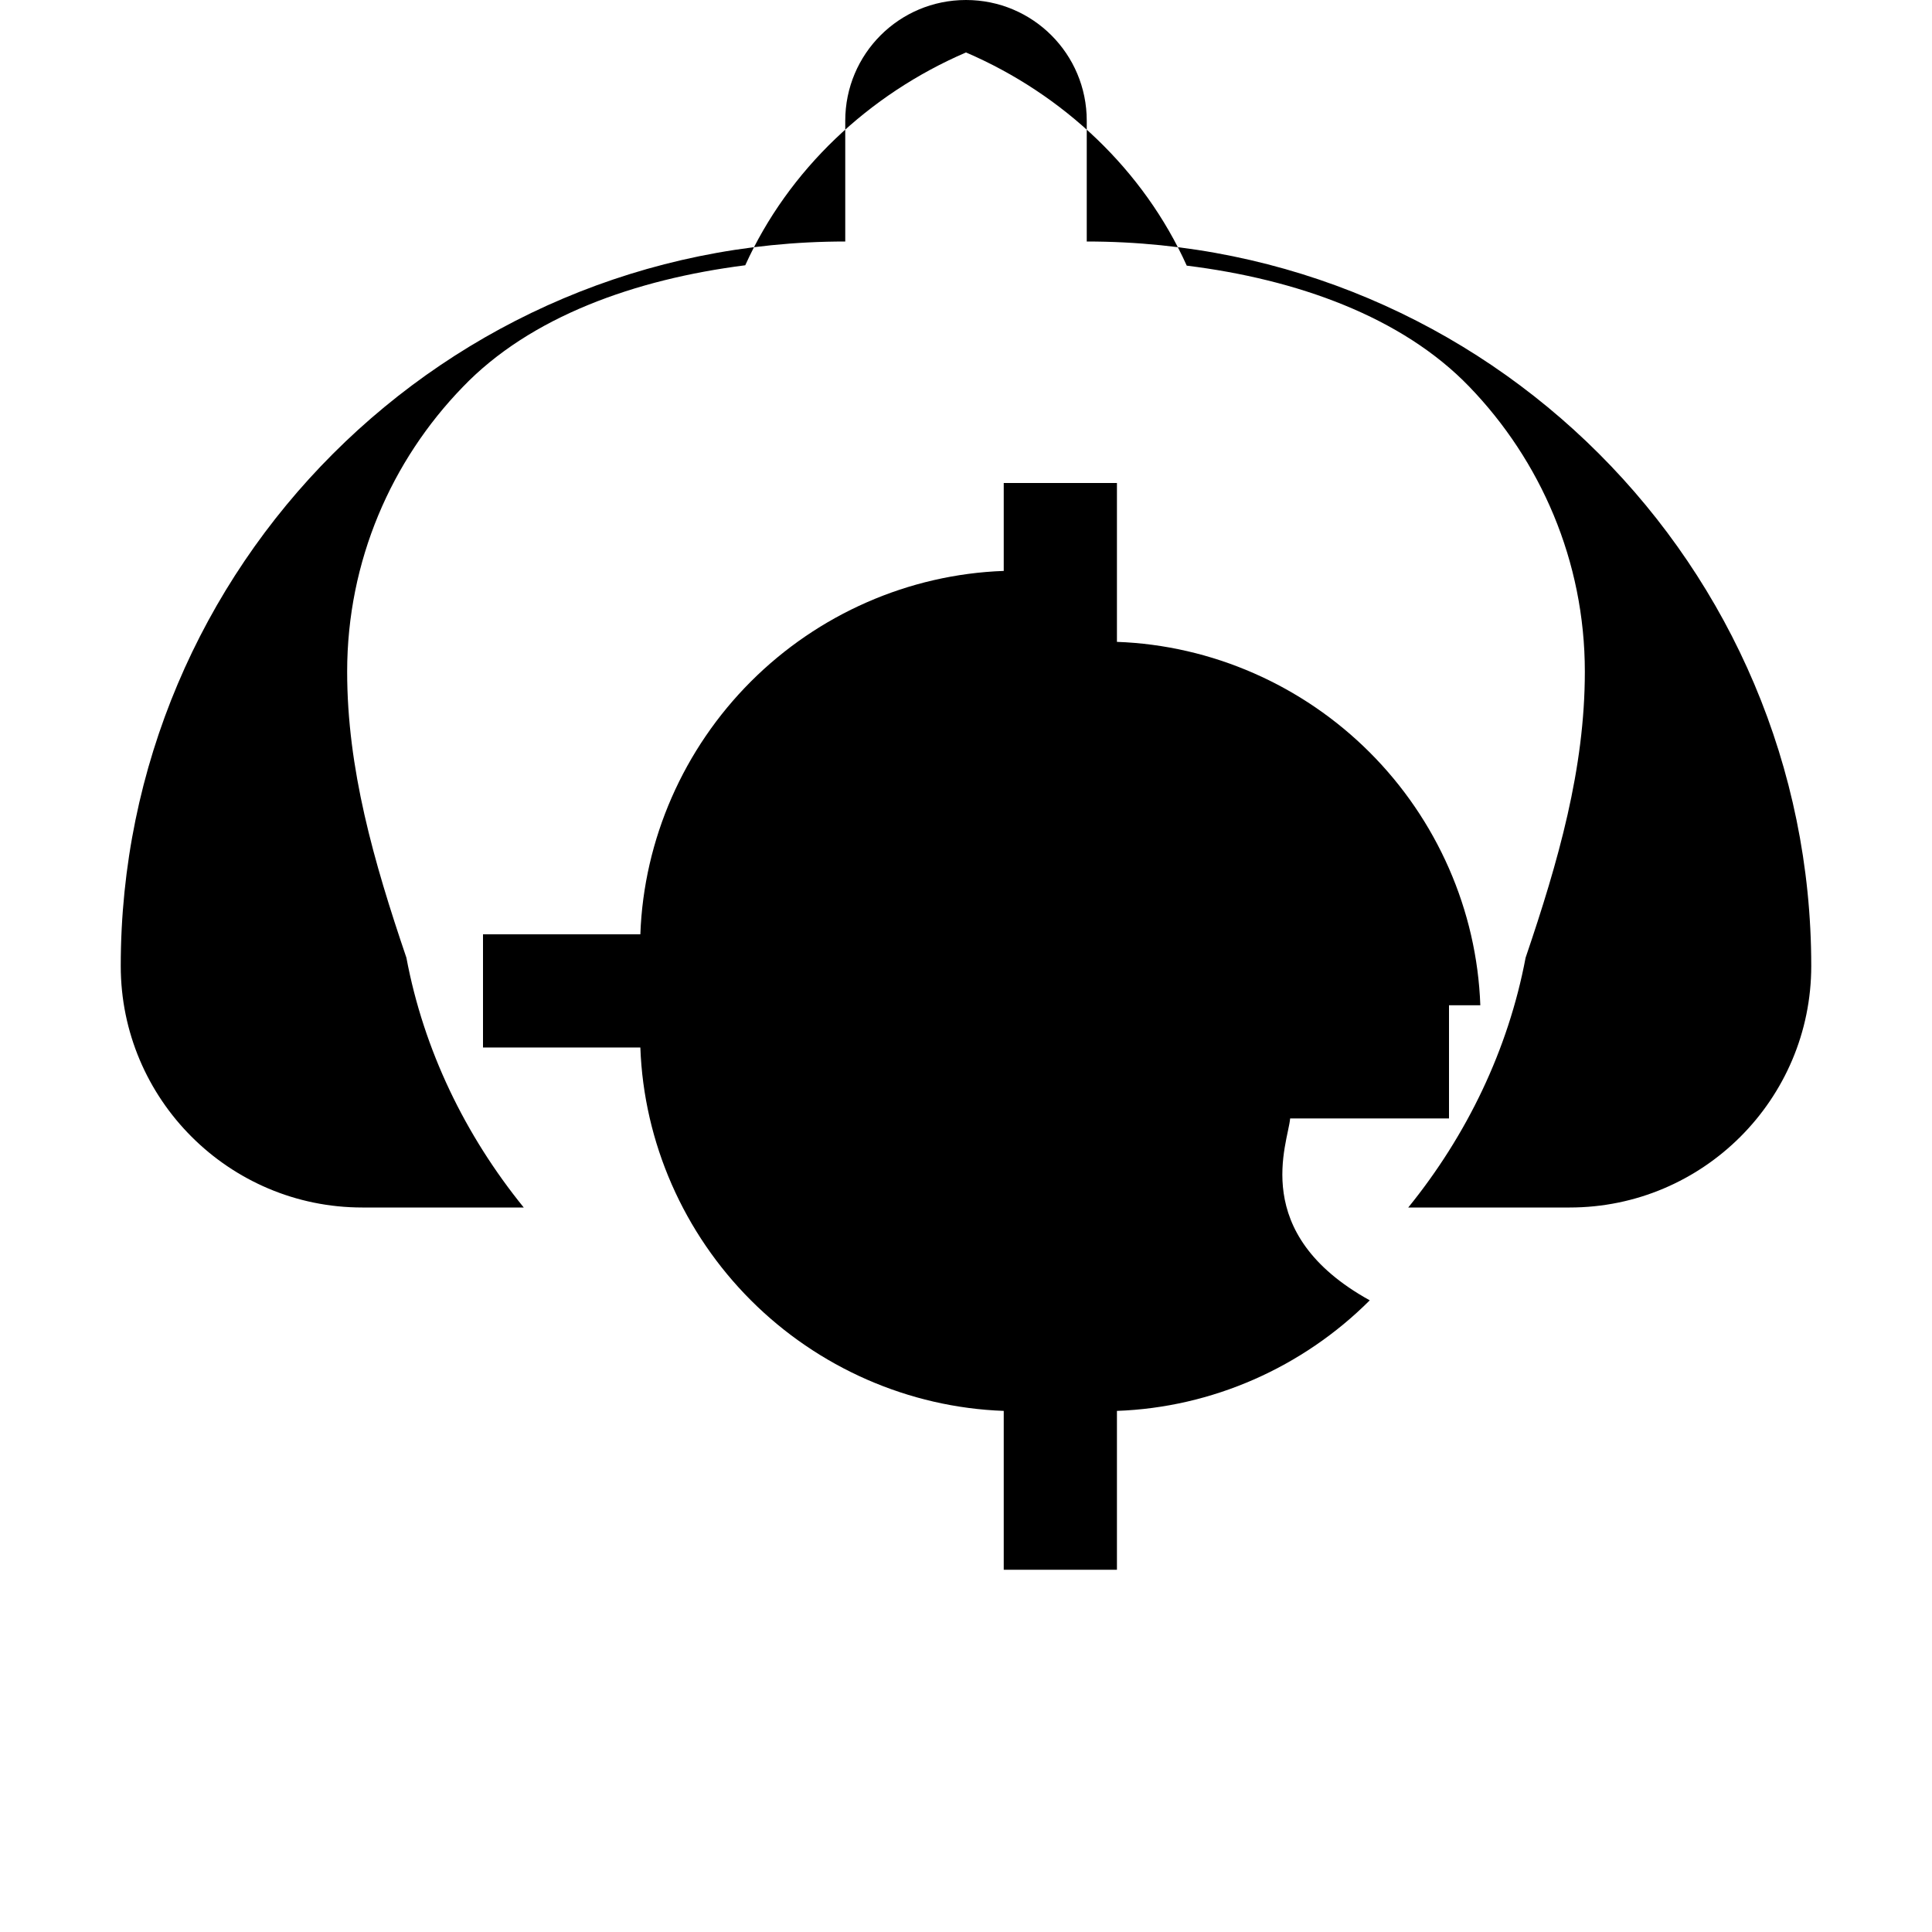 
<svg xmlns="http://www.w3.org/2000/svg" viewBox="0 0 512 512">
  <path fill="currentColor" d="M256,0c-17.7,0-32,14.3-32,32v32c-106,0-192,86-192,192c0,35.3,28.7,64,64,64h42.8c-15.5-19.1-26.5-41.7-31.1-66.2C99,228.2,92,203.7,92,178c0-29.4,11.8-56,30.6-75.4C140.5,83.9,168.4,74,197.5,70.3C208.9,45.1,230.2,25,256,13.9c25.8,11.1,47.1,31.2,58.5,56.5c29.1,3.6,57,13.5,74.9,32.1C408.2,122,420,148.6,420,178c0,25.7-7,50.2-15.7,75.8c-4.6,24.4-15.6,47.1-31.1,66.2H416c35.3,0,64-28.7,64-64C480,150,394,64,288,64V32C288,14.3,273.7,0,256,0z"/>
  <path fill="currentColor" d="M266,192c-24.3,0-44,19.7-44,44s19.7,44,44,44s44-19.7,44-44S290.3,192,266,192z"/>
  <path fill="currentColor" d="M363,344.6c-17.8,17.8-41.8,28.4-67,29.3V416h-30v-42.1c-25.2-0.9-49.2-11.5-67-29.3c-17.8-17.8-28.4-41.8-29.3-67H128v-30h41.7c0.9-25.2,11.5-49.2,29.3-67c17.8-17.8,41.8-28.4,67-29.3V128h30v42.1c25.2,0.9,49.2,11.5,67,29.3c17.8,17.8,28.4,41.8,29.3,67H384v30h-42.1C341.4,302.8,330.8,326.8,363,344.6z"/>
</svg>
